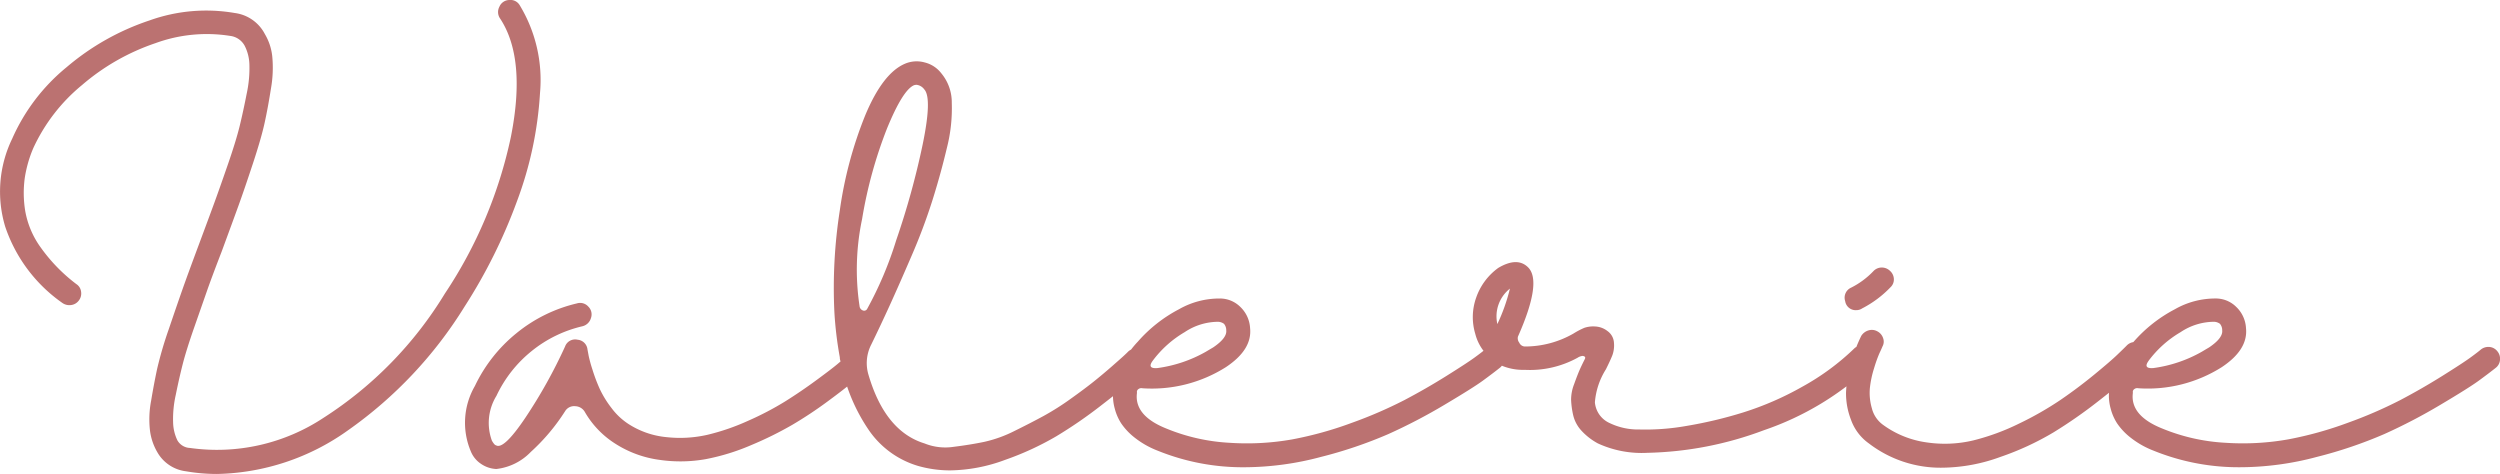 <svg xmlns="http://www.w3.org/2000/svg" width="221.069" height="41.912" viewBox="0 0 221.069 41.912">
  <path id="Path_7775" data-name="Path 7775" d="M43.275-18.654A37.361,37.361,0,0,1,32.977-7.72,20.579,20.579,0,0,1,21.368-3.851a16.186,16.186,0,0,1-2.738-.238A3.381,3.381,0,0,1,16.09-5.8a5.037,5.037,0,0,1-.635-1.885,8.716,8.716,0,0,1,.1-2.639q.258-1.548.536-2.838a33.874,33.874,0,0,1,1.032-3.512q.754-2.222,1.23-3.572T19.82-24.25q.873-2.342,1.33-3.592t1.191-3.373q.734-2.123,1.052-3.433t.615-2.838a10.6,10.6,0,0,0,.238-2.56,3.851,3.851,0,0,0-.417-1.667,1.681,1.681,0,0,0-1.27-.873,13.212,13.212,0,0,0-6.608.635A19.538,19.538,0,0,0,9.442-38.24a15.691,15.691,0,0,0-4.306,5.576,10.838,10.838,0,0,0-.754,2.639,9.861,9.861,0,0,0,.04,2.917,7.817,7.817,0,0,0,1.389,3.254,14.871,14.871,0,0,0,3.135,3.215.924.924,0,0,1,.417.675,1,1,0,0,1-.2.774,1,1,0,0,1-.675.4,1.077,1.077,0,0,1-.774-.179,13.476,13.476,0,0,1-5.06-6.747A10.733,10.733,0,0,1,3.271-33.5a17.047,17.047,0,0,1,4.822-6.33,22,22,0,0,1,7.322-4.127,14.867,14.867,0,0,1,7.541-.655,3.5,3.5,0,0,1,2.659,1.865,4.846,4.846,0,0,1,.655,2,10.533,10.533,0,0,1-.119,2.818q-.258,1.647-.556,3.016t-1.052,3.651q-.754,2.282-1.25,3.651T21.8-23.536q-.873,2.262-1.29,3.453l-1.131,3.234q-.714,2.044-1.032,3.294t-.615,2.719A9.71,9.71,0,0,0,17.5-8.395a3.843,3.843,0,0,0,.377,1.568,1.338,1.338,0,0,0,1.111.675A17.08,17.08,0,0,0,30.794-8.812,34.045,34.045,0,0,0,41.529-19.8a39.778,39.778,0,0,0,5.834-13.831q1.389-6.965-.952-10.5a.994.994,0,0,1-.06-1.032.968.968,0,0,1,.873-.6.949.949,0,0,1,.933.476,12.762,12.762,0,0,1,1.786,7.759A32.708,32.708,0,0,1,47.919-28,46.981,46.981,0,0,1,43.275-18.654Zm34.448,4.187a.968.968,0,0,1,.714.337,1.032,1.032,0,0,1,.258.754.968.968,0,0,1-.337.714q-.357.317-.933.814T75.342-10.24a35.877,35.877,0,0,1-3.056,2.024,31.332,31.332,0,0,1-3.651,1.806,19.33,19.33,0,0,1-4.048,1.25A12.782,12.782,0,0,1,60.5-5.1,9.6,9.6,0,0,1,56.57-6.549a8.1,8.1,0,0,1-2.659-2.778,1.008,1.008,0,0,0-.853-.516.928.928,0,0,0-.893.437A17.677,17.677,0,0,1,49.129-5.8a5,5,0,0,1-3.036,1.508h-.04a2.589,2.589,0,0,1-1.33-.456,2.4,2.4,0,0,1-.893-1.091,6.486,6.486,0,0,1,.357-5.794,13.411,13.411,0,0,1,3.671-4.663A13.228,13.228,0,0,1,53.2-18.932a.964.964,0,0,1,1.012.278.961.961,0,0,1,.238,1.012,1.039,1.039,0,0,1-.774.734,11.131,11.131,0,0,0-4.485,2.2,11.183,11.183,0,0,0-3.1,3.949,4.57,4.57,0,0,0-.4,3.969q.238.4.357.4.675.437,2.619-2.461a44.591,44.591,0,0,0,3.492-6.271.948.948,0,0,1,1.111-.6.961.961,0,0,1,.873.873q.04.2.1.536a12.115,12.115,0,0,0,.337,1.23,14.876,14.876,0,0,0,.635,1.687A8.916,8.916,0,0,0,56.253-9.7,5.875,5.875,0,0,0,57.721-8.3a7.508,7.508,0,0,0,3.393,1.191,10.918,10.918,0,0,0,3.612-.2,19.763,19.763,0,0,0,3.631-1.25,26.835,26.835,0,0,0,3.294-1.726q1.389-.873,2.738-1.865t1.845-1.409q.5-.417.734-.655A1.032,1.032,0,0,1,77.724-14.467Zm24.983-.5a1.041,1.041,0,0,1,.734.3.966.966,0,0,1,.317.734,1.03,1.03,0,0,1-.317.754q-.516.476-1.21,1.111t-2.7,2.183a40.254,40.254,0,0,1-3.929,2.7A25.808,25.808,0,0,1,91.078-5.1a14.444,14.444,0,0,1-4.862.933,10.35,10.35,0,0,1-2.857-.4,8.057,8.057,0,0,1-4.306-3.115,15.788,15.788,0,0,1-2.52-6.092,1.062,1.062,0,0,1-.079-.4,32.506,32.506,0,0,1-.476-3.929,44.4,44.4,0,0,1,.476-9.049A35.442,35.442,0,0,1,78.716-35.6q1.548-3.691,3.492-4.524a2.63,2.63,0,0,1,1.746-.119,2.653,2.653,0,0,1,1.468.952,4.01,4.01,0,0,1,.933,2.619,14.126,14.126,0,0,1-.437,4.008q-.536,2.262-1.27,4.6A51.242,51.242,0,0,1,82.8-23.139q-1.111,2.58-1.925,4.366t-1.647,3.492a3.584,3.584,0,0,0-.238,2.659q1.468,5,4.961,6.072a4.891,4.891,0,0,0,2.56.3q1.449-.179,2.7-.437a11.367,11.367,0,0,0,2.7-.972q1.449-.714,2.58-1.33A23.207,23.207,0,0,0,96.873-10.5q1.25-.893,2.044-1.528t1.587-1.33q.794-.695,1.052-.933t.417-.4A1.082,1.082,0,0,1,102.707-14.963ZM78.2-18.694a.446.446,0,0,0,.278.377.3.3,0,0,0,.4-.139,32.3,32.3,0,0,0,2.56-6.052,69.792,69.792,0,0,0,2.342-8.473q.853-4.127.139-4.882a.972.972,0,0,0-.675-.4.749.749,0,0,0-.238.04q-.992.437-2.381,3.83a39.224,39.224,0,0,0-2.2,8A21.677,21.677,0,0,0,78.2-18.694Zm56.058,3.612a.993.993,0,0,1,.695.377,1.027,1.027,0,0,1,.238.774.986.986,0,0,1-.4.714q-.6.476-1.468,1.111t-3.373,2.123a48.579,48.579,0,0,1-4.981,2.6A38.653,38.653,0,0,1,119-5.359a26.37,26.37,0,0,1-6.667.913,20.03,20.03,0,0,1-7.779-1.468,7.791,7.791,0,0,1-2-1.131,5.6,5.6,0,0,1-1.21-1.27,4.443,4.443,0,0,1-.575-1.31,4.287,4.287,0,0,1-.159-1.21,5.525,5.525,0,0,1,.139-1.032,8.544,8.544,0,0,1,2.064-3.691,12.56,12.56,0,0,1,3.631-2.857,7.2,7.2,0,0,1,3.592-.952,2.553,2.553,0,0,1,1.845.754,2.794,2.794,0,0,1,.853,1.865q.2,1.9-2.143,3.453a12.252,12.252,0,0,1-7.382,1.865.43.43,0,0,0-.357.079.3.3,0,0,0-.119.317q-.278,2.024,2.619,3.175a17.038,17.038,0,0,0,5.556,1.25,22.989,22.989,0,0,0,5.556-.3,32.308,32.308,0,0,0,5.278-1.468,38.8,38.8,0,0,0,4.624-2q1.925-1.012,3.731-2.143t2.461-1.607q.655-.476.933-.714A1.061,1.061,0,0,1,134.258-15.082Zm-30.142,1.23q-.516.714.437.635a11.864,11.864,0,0,0,4.247-1.429q.4-.238.675-.4,1.23-.833,1.151-1.508a.877.877,0,0,0-.2-.575.941.941,0,0,0-.516-.179,5.359,5.359,0,0,0-2.957.913A9.5,9.5,0,0,0,104.116-13.852Zm62.825-1.389a.967.967,0,0,1,.734.317,1.041,1.041,0,0,1,.3.734,1.008,1.008,0,0,1-.318.734,25.86,25.86,0,0,1-9.485,5.735,31.039,31.039,0,0,1-10.319,2,9.26,9.26,0,0,1-4.366-.833A5.564,5.564,0,0,1,142.017-7.7,3.045,3.045,0,0,1,141.3-9.07a7.539,7.539,0,0,1-.179-1.33,3.749,3.749,0,0,1,.258-1.369q.278-.774.456-1.191t.5-1.052q.119-.238-.2-.278a.977.977,0,0,0-.437.159,8.732,8.732,0,0,1-4.683,1.072,4.886,4.886,0,0,1-2.183-.437,1.046,1.046,0,0,1-.794-.079.943.943,0,0,1-.556-1.032,4.143,4.143,0,0,1-.833-1.627,5.136,5.136,0,0,1,.079-3.215,5.444,5.444,0,0,1,1.945-2.619q1.667-.992,2.619-.079,1.31,1.23-.873,6.151a.637.637,0,0,0,.119.536.565.565,0,0,0,.476.337,8.612,8.612,0,0,0,4.326-1.151,6.763,6.763,0,0,1,.952-.5,2.456,2.456,0,0,1,.952-.119,1.9,1.9,0,0,1,1.111.417,1.357,1.357,0,0,1,.556,1.032,2.55,2.55,0,0,1-.139,1.091q-.179.456-.575,1.25a6.413,6.413,0,0,0-.972,2.917,2.215,2.215,0,0,0,1.33,1.845,5.747,5.747,0,0,0,2.58.556,20.759,20.759,0,0,0,4.207-.317,37.844,37.844,0,0,0,5-1.191,27.034,27.034,0,0,0,5.239-2.282,21.616,21.616,0,0,0,4.6-3.393A1.107,1.107,0,0,1,166.94-15.241ZM134.6-17.106a16.361,16.361,0,0,0,1.111-3.135A3.122,3.122,0,0,0,134.6-17.106Zm56.375,1.587a1.041,1.041,0,0,1,.734.3.967.967,0,0,1,.317.734,1.107,1.107,0,0,1-.278.754q-.476.476-1.23,1.171T187.756-10.3a41.941,41.941,0,0,1-3.989,2.778,24.926,24.926,0,0,1-4.683,2.163,15.294,15.294,0,0,1-5.08.952,10.408,10.408,0,0,1-6.548-2.143,4.349,4.349,0,0,1-1.587-2.1,6.441,6.441,0,0,1-.437-2.421,10.168,10.168,0,0,1,.4-2.381,17.056,17.056,0,0,1,.575-1.786q.218-.516.377-.833a1.138,1.138,0,0,1,.635-.476.992.992,0,0,1,.774.079,1.04,1.04,0,0,1,.516.6.885.885,0,0,1-.06.754q-.079.2-.258.575a11.66,11.66,0,0,0-.476,1.33,8.822,8.822,0,0,0-.377,1.786,4.872,4.872,0,0,0,.179,1.766,2.565,2.565,0,0,0,.972,1.449,8.5,8.5,0,0,0,3.889,1.568,10.918,10.918,0,0,0,4.108-.179,20.175,20.175,0,0,0,4.048-1.488,28.713,28.713,0,0,0,3.651-2.084q1.568-1.072,3.016-2.262t2.044-1.766q.6-.575.794-.774A1.008,1.008,0,0,1,190.971-15.519Zm-24.626-2.818a.938.938,0,0,1-.992-.794.97.97,0,0,1,.516-1.191,7.16,7.16,0,0,0,1.984-1.468,1.008,1.008,0,0,1,.734-.317,1.041,1.041,0,0,1,.734.3,1.015,1.015,0,0,1,.337.714.94.94,0,0,1-.3.734,9.493,9.493,0,0,1-2.5,1.865A.912.912,0,0,1,166.345-18.337Zm55.979,3.254a.993.993,0,0,1,.695.377,1.027,1.027,0,0,1,.238.774.986.986,0,0,1-.4.714q-.6.476-1.468,1.111t-3.373,2.123a48.581,48.581,0,0,1-4.981,2.6,38.654,38.654,0,0,1-5.973,2.024,26.37,26.37,0,0,1-6.667.913,20.03,20.03,0,0,1-7.779-1.468,7.791,7.791,0,0,1-2-1.131,5.6,5.6,0,0,1-1.21-1.27,4.444,4.444,0,0,1-.575-1.31,4.287,4.287,0,0,1-.159-1.21,5.525,5.525,0,0,1,.139-1.032,8.544,8.544,0,0,1,2.064-3.691,12.56,12.56,0,0,1,3.631-2.857,7.2,7.2,0,0,1,3.592-.952,2.553,2.553,0,0,1,1.845.754,2.794,2.794,0,0,1,.853,1.865q.2,1.9-2.143,3.453a12.252,12.252,0,0,1-7.382,1.865.43.43,0,0,0-.357.079.3.3,0,0,0-.119.317q-.278,2.024,2.619,3.175a17.038,17.038,0,0,0,5.556,1.25,22.989,22.989,0,0,0,5.556-.3A32.308,32.308,0,0,0,209.8-8.375a38.8,38.8,0,0,0,4.624-2q1.925-1.012,3.731-2.143t2.461-1.607q.655-.476.933-.714A1.061,1.061,0,0,1,222.324-15.082Zm-30.142,1.23q-.516.714.437.635a11.864,11.864,0,0,0,4.247-1.429q.4-.238.675-.4,1.23-.833,1.151-1.508a.877.877,0,0,0-.2-.575.941.941,0,0,0-.516-.179,5.359,5.359,0,0,0-2.957.913A9.5,9.5,0,0,0,192.181-13.852Z" transform="translate(-2.192 45.763)" fill="#bb7271"/>
</svg>
